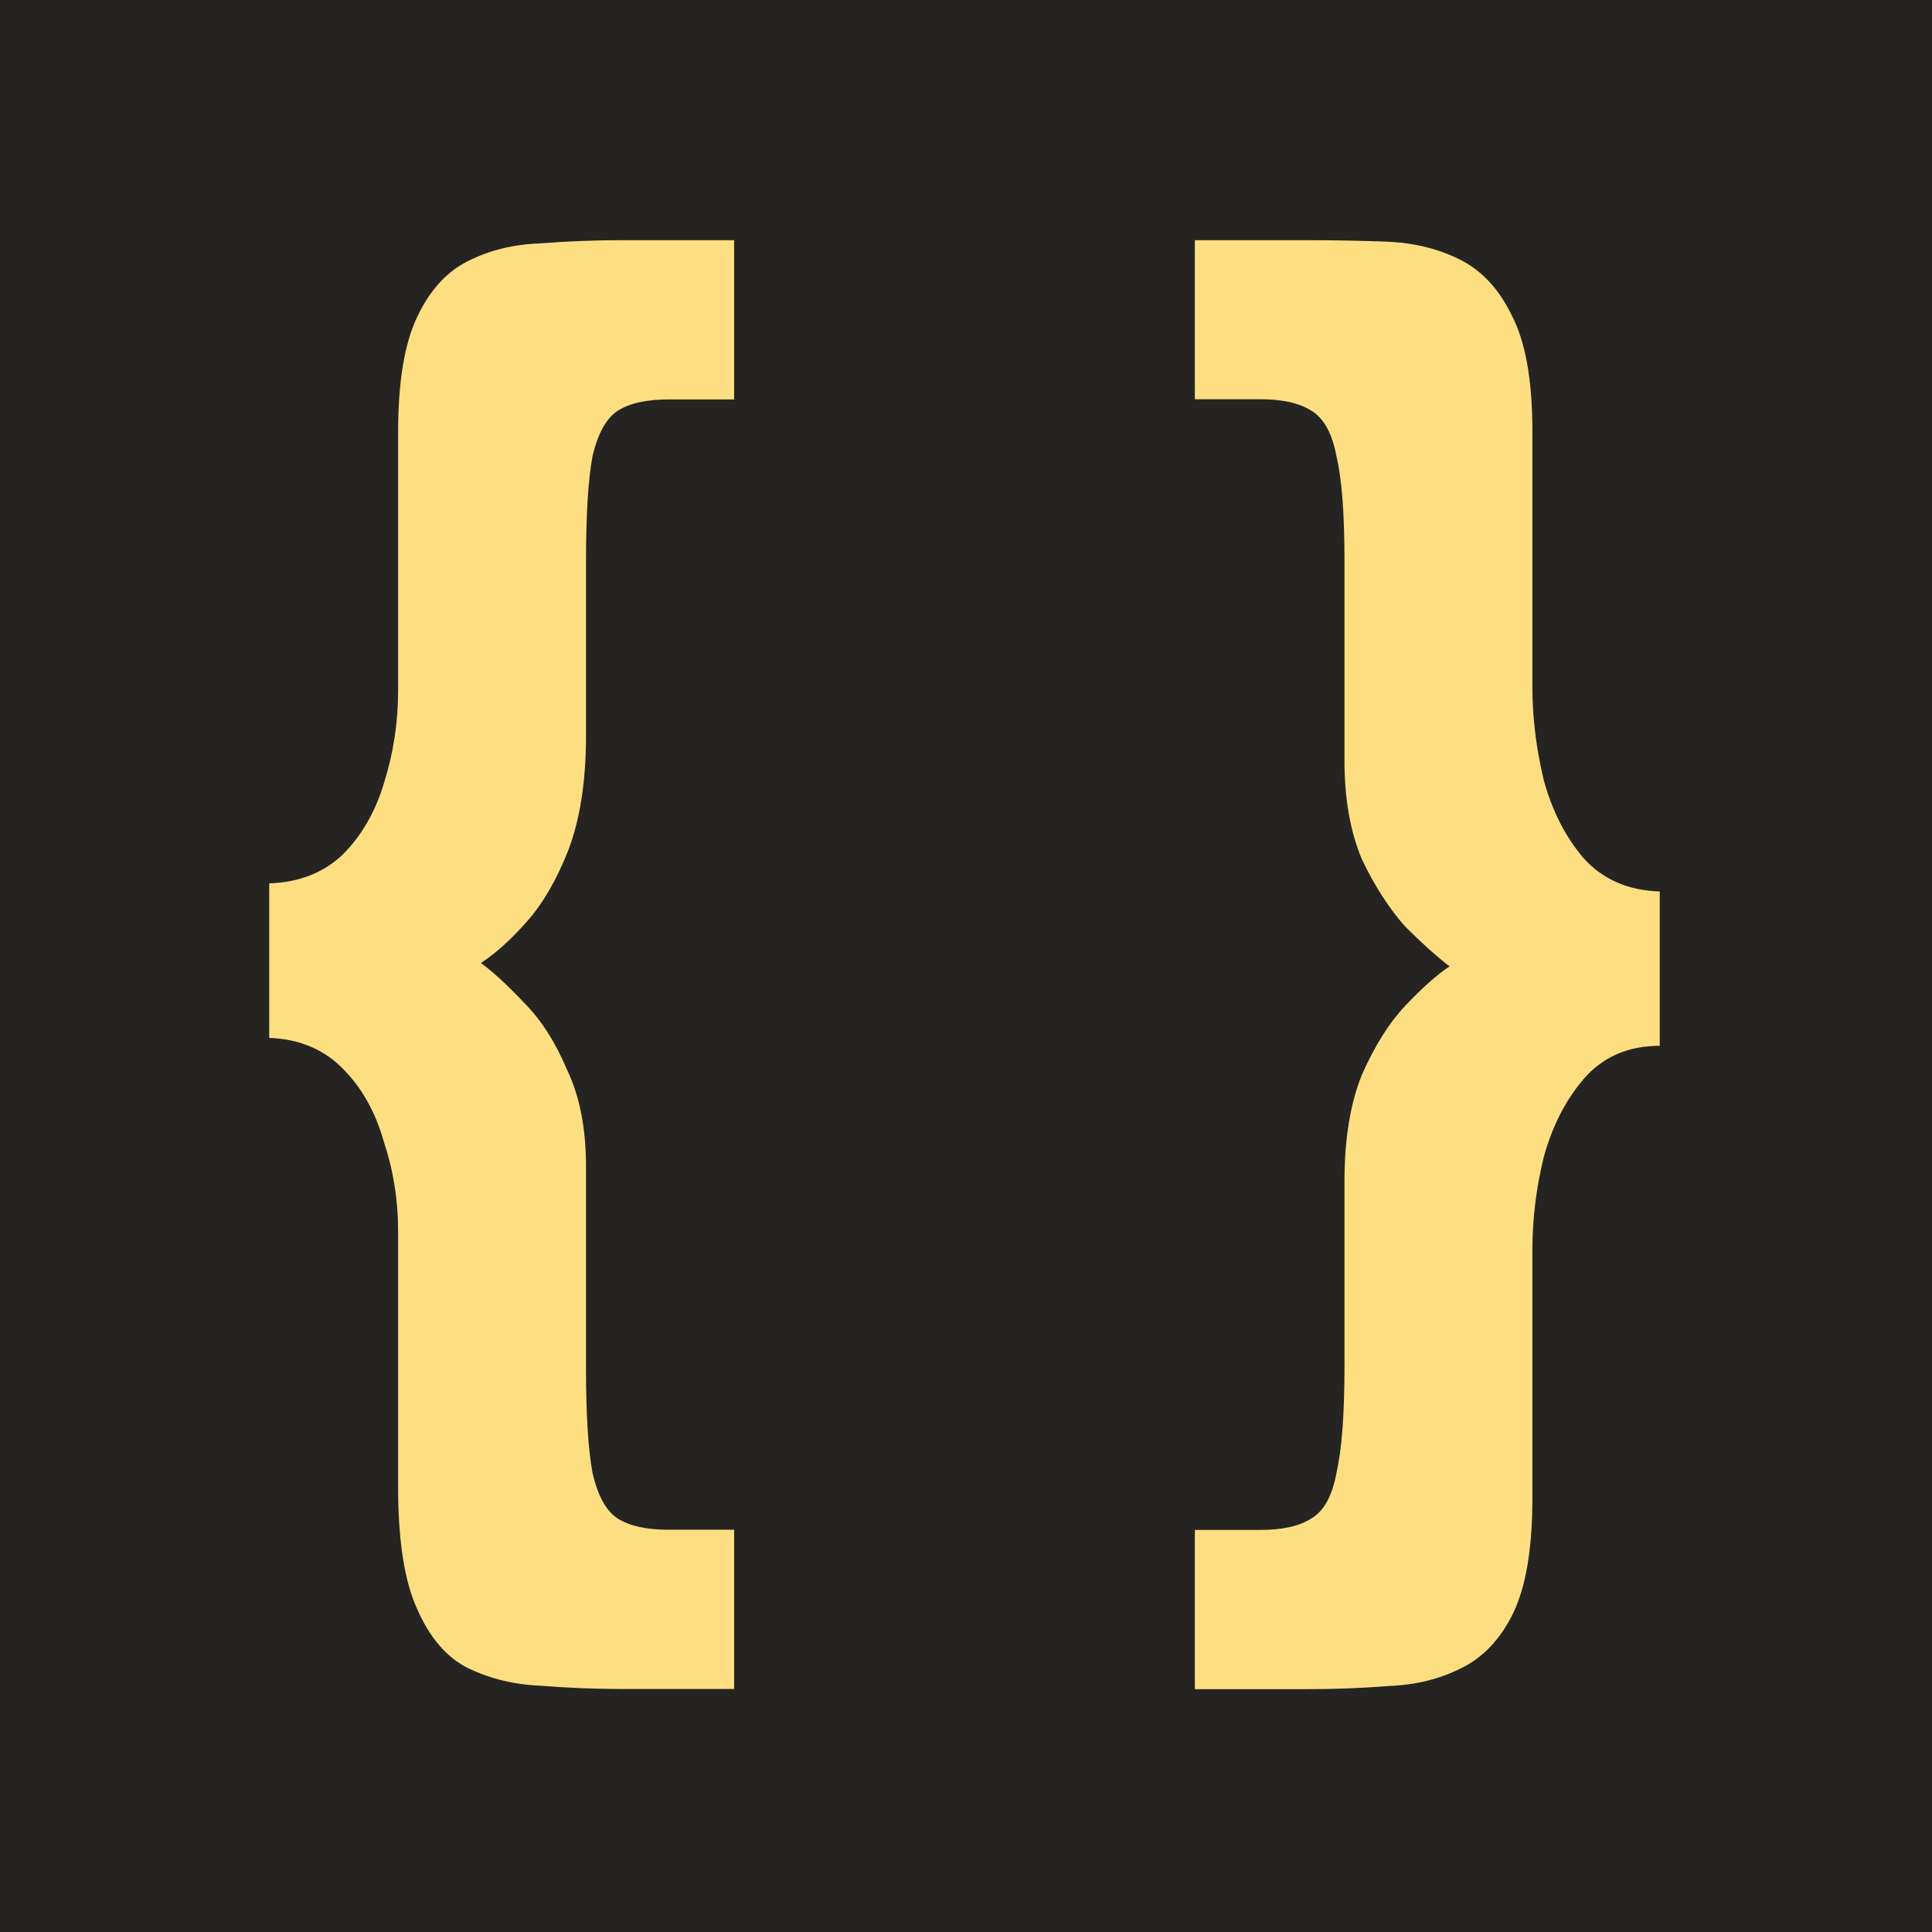 <svg xmlns="http://www.w3.org/2000/svg" width="1024" height="1024"><path fill="#252422" d="M0 0h1024v1024H0z"/><path fill="#fddf82" d="M354.6 211.7q-17.7 0-27 5.9T314 242q-3.4 18.5-3.4 55.7v92q0 36.2-9.3 60.7-9.3 23.7-22 38-12.6 14.3-24.4 22 10.1 7.5 22.8 21 13.5 13.5 22.8 35.5 10.1 21 10.1 51.5v107.2q0 36.2 3.4 54.8 4.2 18.6 13.5 24.5 9.3 5.9 27 5.9h34.6v84.4h-59q-22 0-43.1-1.7-21.1-.8-38.8-9.3-17-8.4-27-31.2-10.2-22-10.2-65V652.2q0-24.4-7.6-47.2-6.7-23.7-22-38.9-15.1-15.1-38.7-16v-81.9q23.6-.8 38.8-15.1 15.2-15.2 22-38 7.5-23.7 7.5-49V229.4q0-40.5 10.2-61.6 10-21.1 27-29.5 16.8-8.5 38-9.3 21.9-1.7 43.8-1.7h59.1v84.4zm313.3 599.2q17.7 0 27-6 10.1-5.8 13.5-24.4 4.2-18.6 4.2-55.7v-98.7q0-33.8 9.3-56.6 10.1-22.8 22.8-36.3 13.5-14.3 23.6-21-10.1-7.7-23.6-21.2-12.7-14.3-22.8-35.4-9.3-22-9.3-52.3V296.9q0-37.1-4.2-54.8-3.4-18.6-13.5-24.5-9.3-6-27-6h-34.6v-84.3h59q22 0 43.1.8 21.1.9 38 9.3Q791 146 801.2 167q11 21 11 61.6v135.8q0 23.7 6 49 6.7 24.5 21 41.3 15.2 17 40.5 17.8v81.8q-25.3 0-40.5 17.8-14.3 16.8-21 41.3-6 24.5-6 49V794q0 39.7-10.1 60.8-10.2 21-27.9 29.5-16.9 8.5-38 9.3-21 1.7-43.8 1.7h-59.1v-84.4z"/></svg>